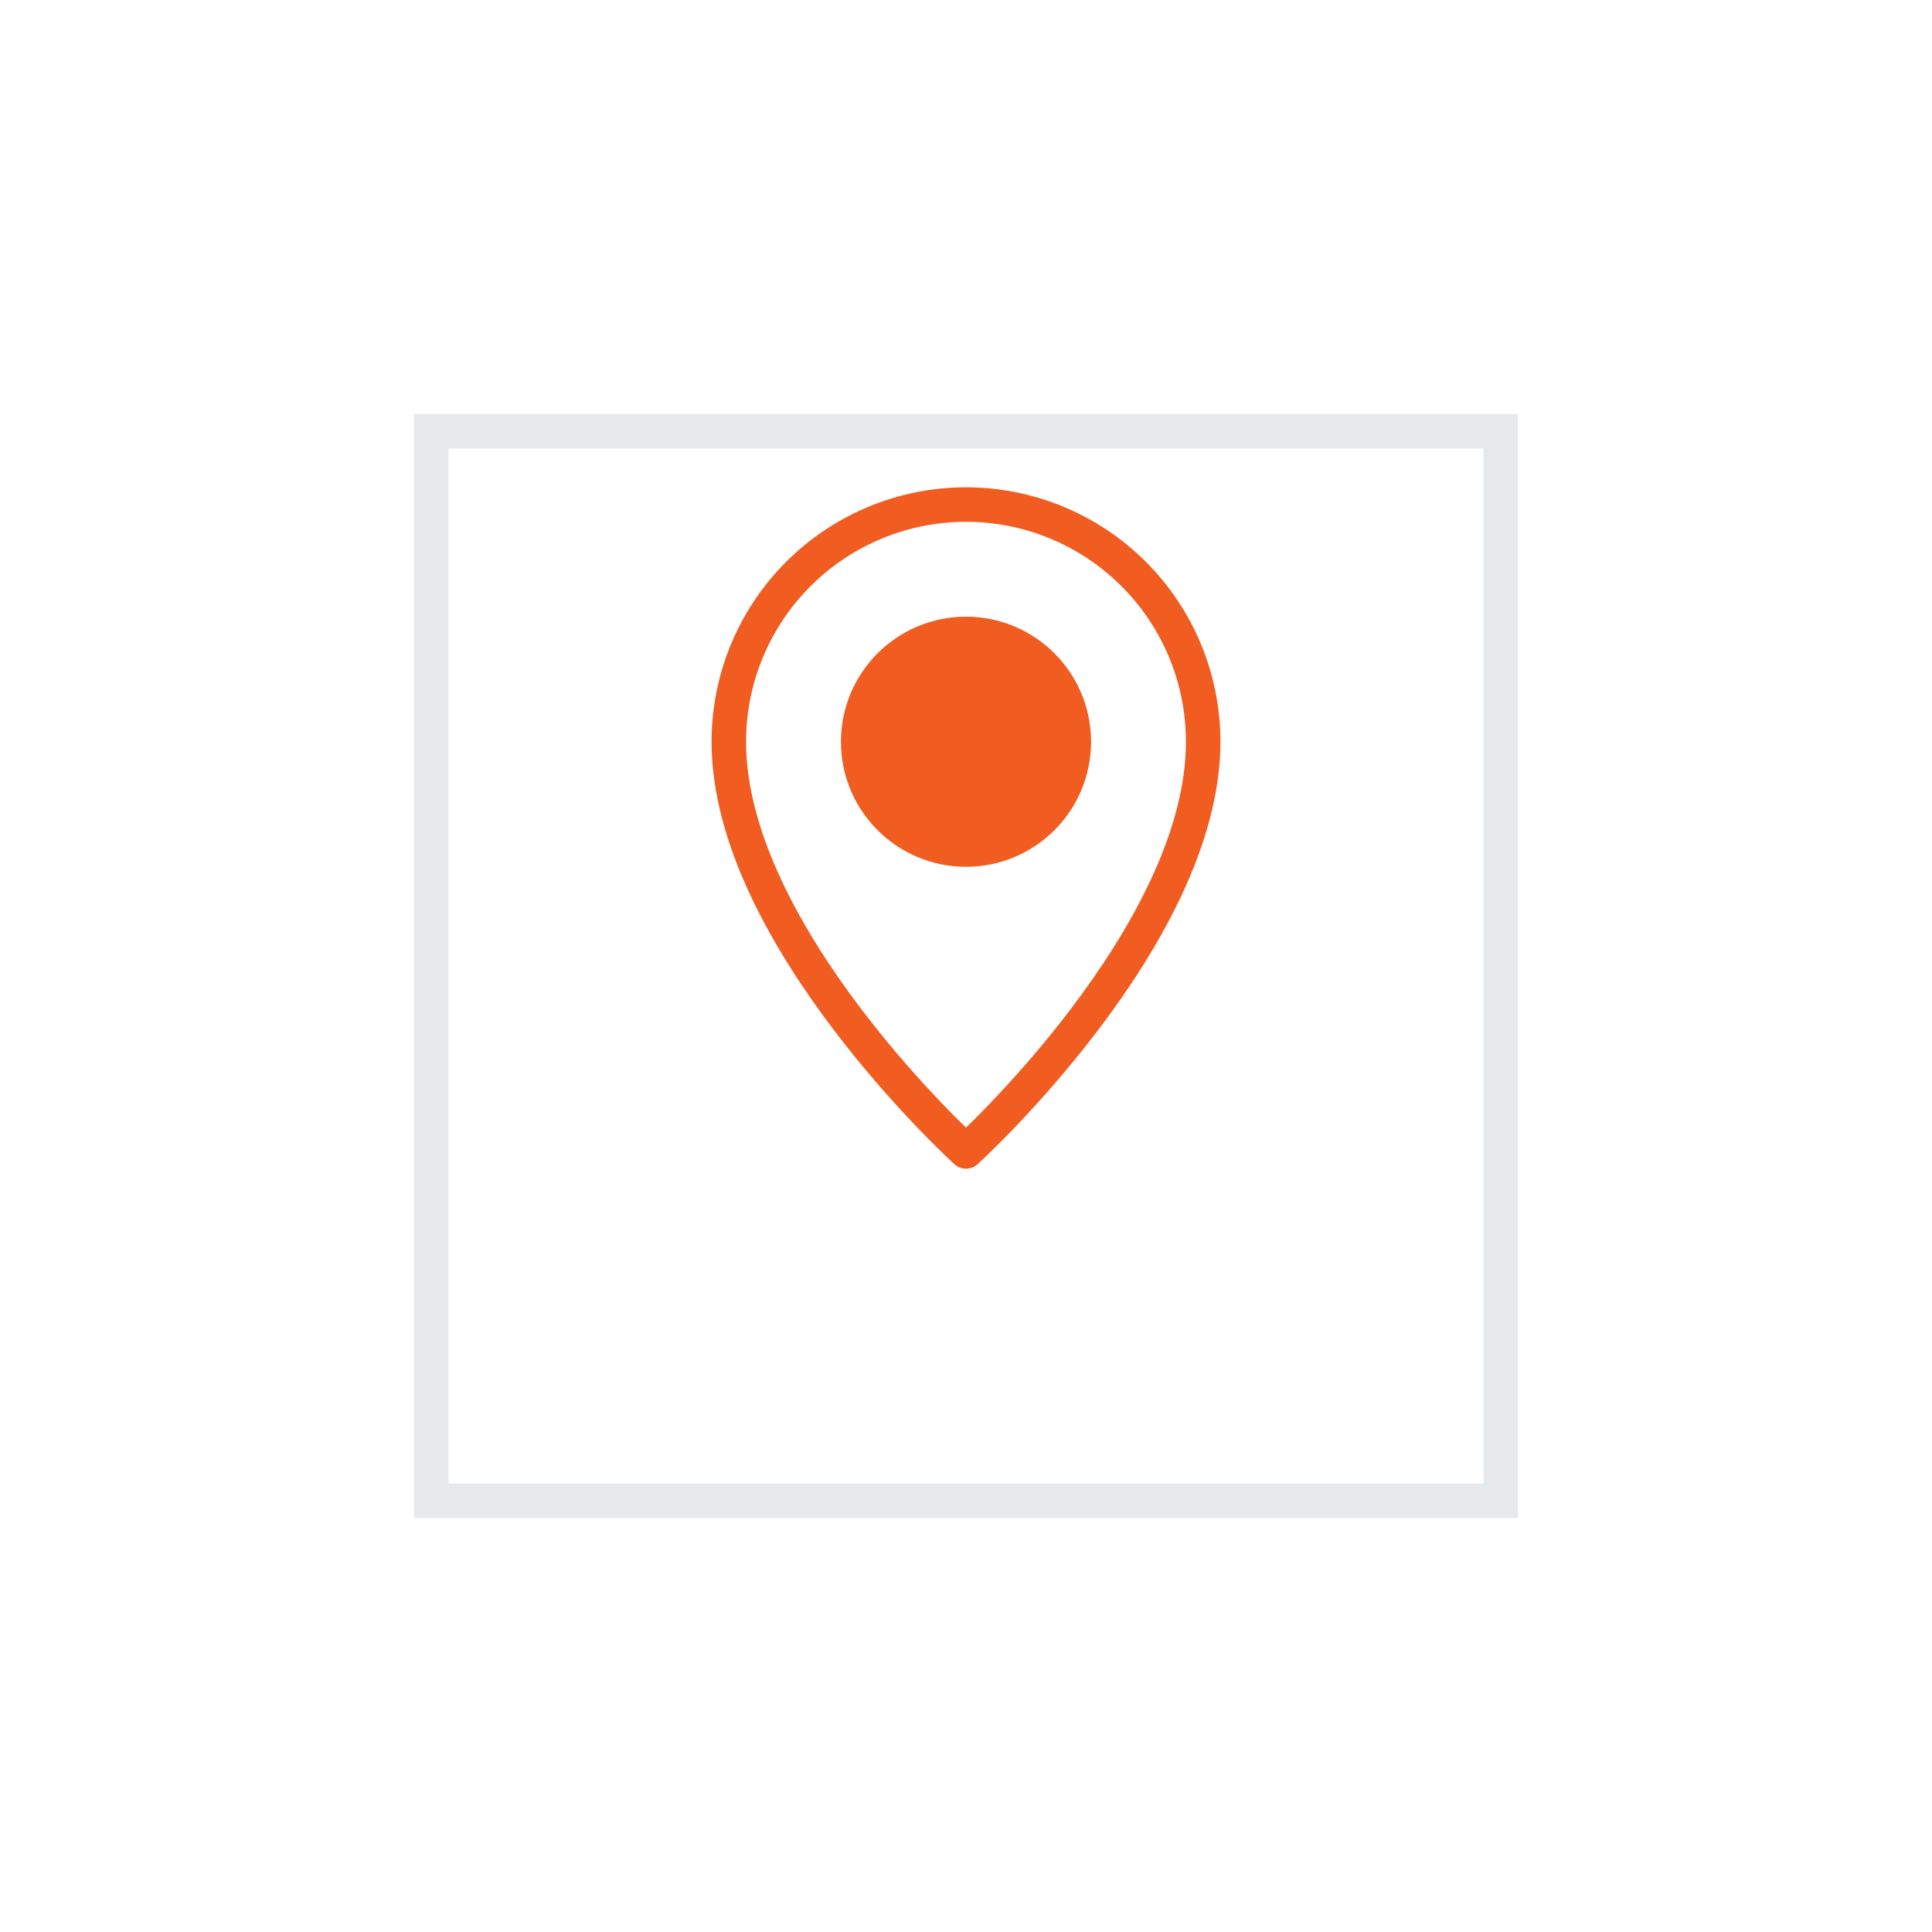 <svg width="56" height="56" viewBox="0 0 56 56" fill="none" xmlns="http://www.w3.org/2000/svg">
<g filter="url(#filter0_d)">
<rect x="12" y="8" width="32" height="32" fill="white"/>
<rect x="12.5" y="8.5" width="31" height="31" stroke="#E5E9EC"/>
</g>
<path d="M34.875 21.5C34.875 27.125 28 33.375 28 33.375C28 33.375 21.125 27.125 21.125 21.5C21.125 19.677 21.849 17.928 23.139 16.639C24.428 15.349 26.177 14.625 28 14.625C29.823 14.625 31.572 15.349 32.861 16.639C34.151 17.928 34.875 19.677 34.875 21.5V21.5Z" stroke="#F15C20" stroke-linecap="round" stroke-linejoin="round"/>
<path d="M28 24.625C29.726 24.625 31.125 23.226 31.125 21.5C31.125 19.774 29.726 18.375 28 18.375C26.274 18.375 24.875 19.774 24.875 21.5C24.875 23.226 26.274 24.625 28 24.625Z" fill="#F15C20" stroke="#F15C20" stroke-linecap="round" stroke-linejoin="round"/>
<defs>
<filter id="filter0_d" x="0" y="0" width="56" height="56" filterUnits="userSpaceOnUse" color-interpolation-filters="sRGB">
<feFlood flood-opacity="0" result="BackgroundImageFix"/>
<feColorMatrix in="SourceAlpha" type="matrix" values="0 0 0 0 0 0 0 0 0 0 0 0 0 0 0 0 0 0 127 0"/>
<feOffset dy="4"/>
<feGaussianBlur stdDeviation="6"/>
<feColorMatrix type="matrix" values="0 0 0 0 0 0 0 0 0 0 0 0 0 0 0 0 0 0 0.1 0"/>
<feBlend mode="normal" in2="BackgroundImageFix" result="effect1_dropShadow"/>
<feBlend mode="normal" in="SourceGraphic" in2="effect1_dropShadow" result="shape"/>
</filter>
</defs>
</svg>
